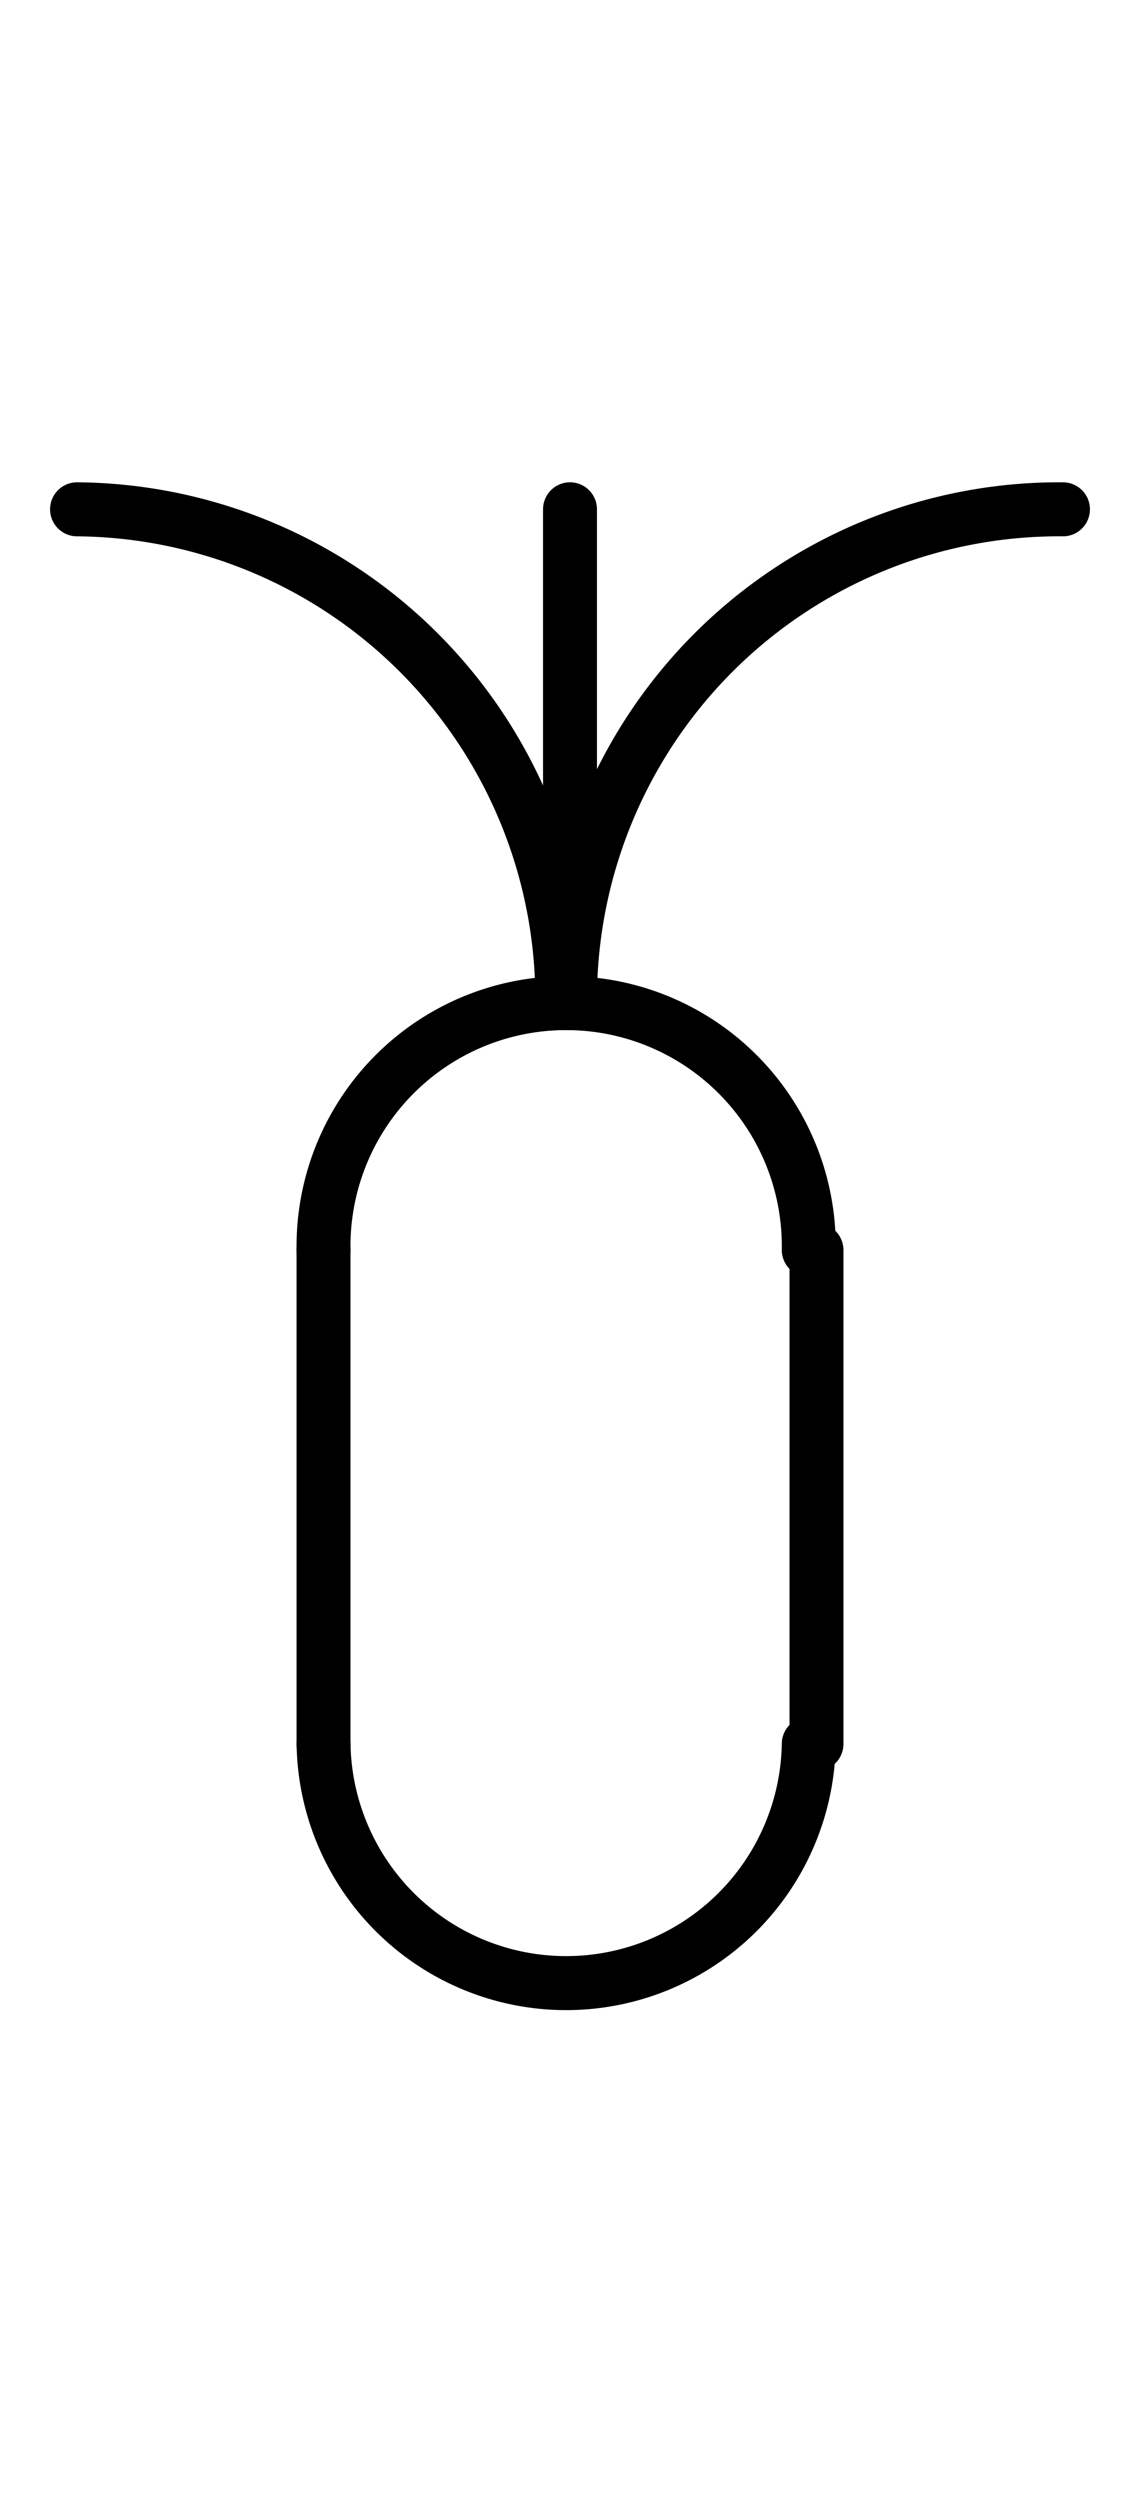 <?xml version="1.0" encoding="UTF-8" standalone="no"?>
<!DOCTYPE svg PUBLIC "-//W3C//DTD SVG 1.0//EN" "http://www.w3.org/TR/2001/REC-SVG-20010904/DTD/svg10.dtd">
<svg xmlns="http://www.w3.org/2000/svg" xmlns:xlink="http://www.w3.org/1999/xlink" fill-rule="evenodd" height="4.5in" preserveAspectRatio="none" stroke-linecap="round" viewBox="0 0 148 324" width="2.052in">
<style type="text/css">
.brush0 { fill: rgb(255,255,255); }
.pen0 { stroke: rgb(0,0,0); stroke-width: 1; stroke-linejoin: round; }
.font0 { font-size: 11px; font-family: "MS Sans Serif"; }
.pen1 { stroke: rgb(0,0,0); stroke-width: 7; stroke-linejoin: round; }
.brush1 { fill: none; }
.font1 { font-weight: bold; font-size: 16px; font-family: System, sans-serif; }
</style>
<g>
<path class="pen1" d="M 104.996,161.985 A 31.5,31.5 0 1 0 42.004,162" fill="none"/>
<path class="pen1" d="M 42.004,226 A 31.5,31.5 0 0 0 104.996,225.985" fill="none"/>
<line class="pen1" fill="none" x1="42" x2="42" y1="162" y2="226"/>
<line class="pen1" fill="none" x1="106" x2="106" y1="162" y2="226"/>
<path class="pen1" d="M 138,66.002 A 63.5,63.5 0 0 0 74.002,130" fill="none"/>
<path class="pen1" d="M 72.998,129.992 A 63.5,63.5 0 0 0 10,66.002" fill="none"/>
<line class="pen1" fill="none" x1="74" x2="74" y1="66" y2="130"/>
</g>
</svg>
